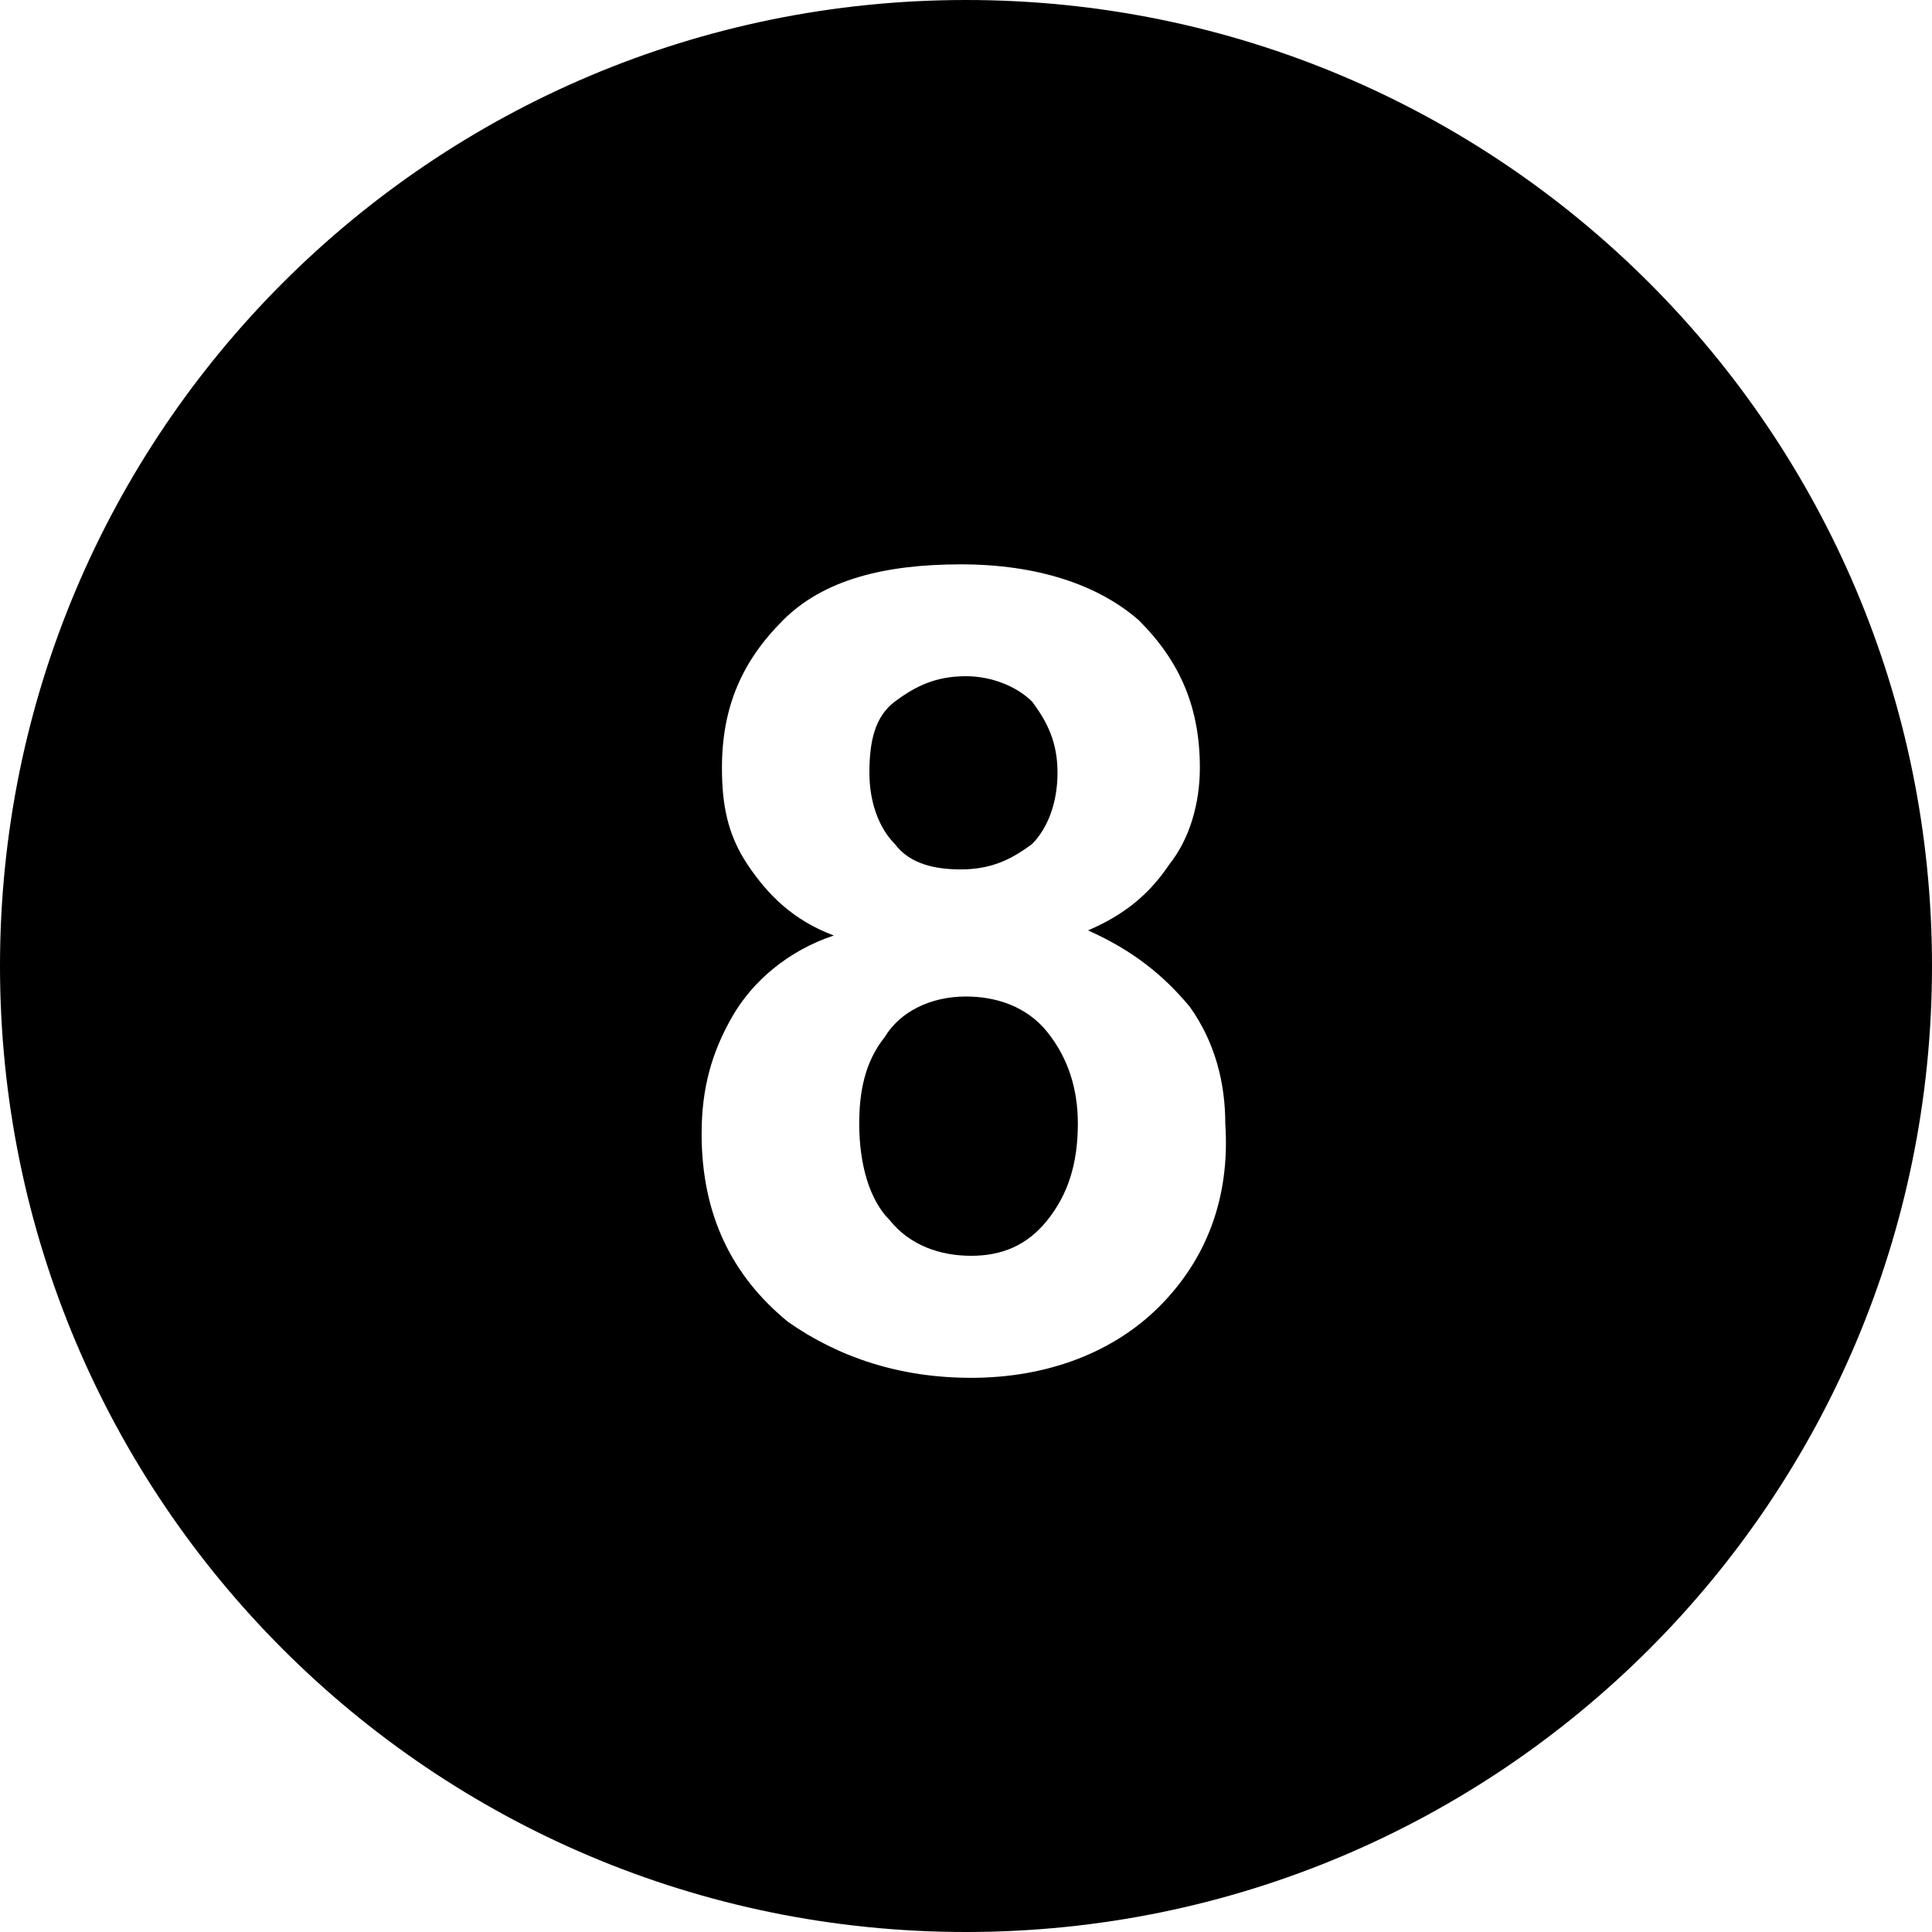 <?xml version="1.0" encoding="utf-8"?>
<!-- Generator: Adobe Illustrator 18.1.1, SVG Export Plug-In . SVG Version: 6.00 Build 0)  -->
<!DOCTYPE svg PUBLIC "-//W3C//DTD SVG 1.1//EN" "http://www.w3.org/Graphics/SVG/1.1/DTD/svg11.dtd">
<svg version="1.1" id="Layer_1" xmlns="http://www.w3.org/2000/svg" xmlns:xlink="http://www.w3.org/1999/xlink" x="0px" y="0px"
	 viewBox="0 0 38 38" enable-background="new 0 0 38 38" xml:space="preserve">
<g id="_x38_.svg">
	<g>
		<path d="M18.9,17.1c0.6,0,1-0.2,1.4-0.5c0.3-0.3,0.5-0.8,0.5-1.4c0-0.6-0.2-1-0.5-1.4c-0.3-0.3-0.8-0.5-1.3-0.5
			c-0.6,0-1,0.2-1.4,0.5s-0.5,0.8-0.5,1.4c0,0.6,0.2,1.1,0.5,1.4C17.9,17,18.4,17.1,18.9,17.1z"/>
		<path d="M19,19.6c-0.7,0-1.3,0.3-1.6,0.8c-0.4,0.5-0.5,1.1-0.5,1.7c0,0.8,0.2,1.5,0.6,1.9c0.4,0.5,1,0.7,1.6,0.7
			s1.1-0.2,1.5-0.7s0.6-1.1,0.6-1.9c0-0.7-0.2-1.3-0.6-1.8C20.2,19.8,19.6,19.6,19,19.6z"/>
		<path d="M19,0C8.5,0,0,8.5,0,19s8.5,19,19,19s19-8.5,19-19S29.5,0,19,0z M22.8,25.7c-0.9,0.9-2.2,1.4-3.7,1.4
			c-1.4,0-2.6-0.4-3.6-1.1c-1.1-0.9-1.7-2.1-1.7-3.7c0-0.9,0.2-1.6,0.6-2.3c0.4-0.7,1.1-1.3,2-1.6c-0.8-0.3-1.3-0.8-1.7-1.4
			s-0.5-1.2-0.5-1.9c0-1.2,0.4-2.1,1.2-2.9c0.8-0.8,2-1.1,3.5-1.1s2.7,0.4,3.5,1.1c0.8,0.8,1.2,1.7,1.2,2.9c0,0.7-0.2,1.4-0.6,1.9
			c-0.4,0.6-0.9,1-1.6,1.3c0.9,0.4,1.5,0.9,2,1.5c0.5,0.7,0.7,1.5,0.7,2.3C24.2,23.6,23.7,24.8,22.8,25.7z"/>
	</g>
</g>
</svg>
